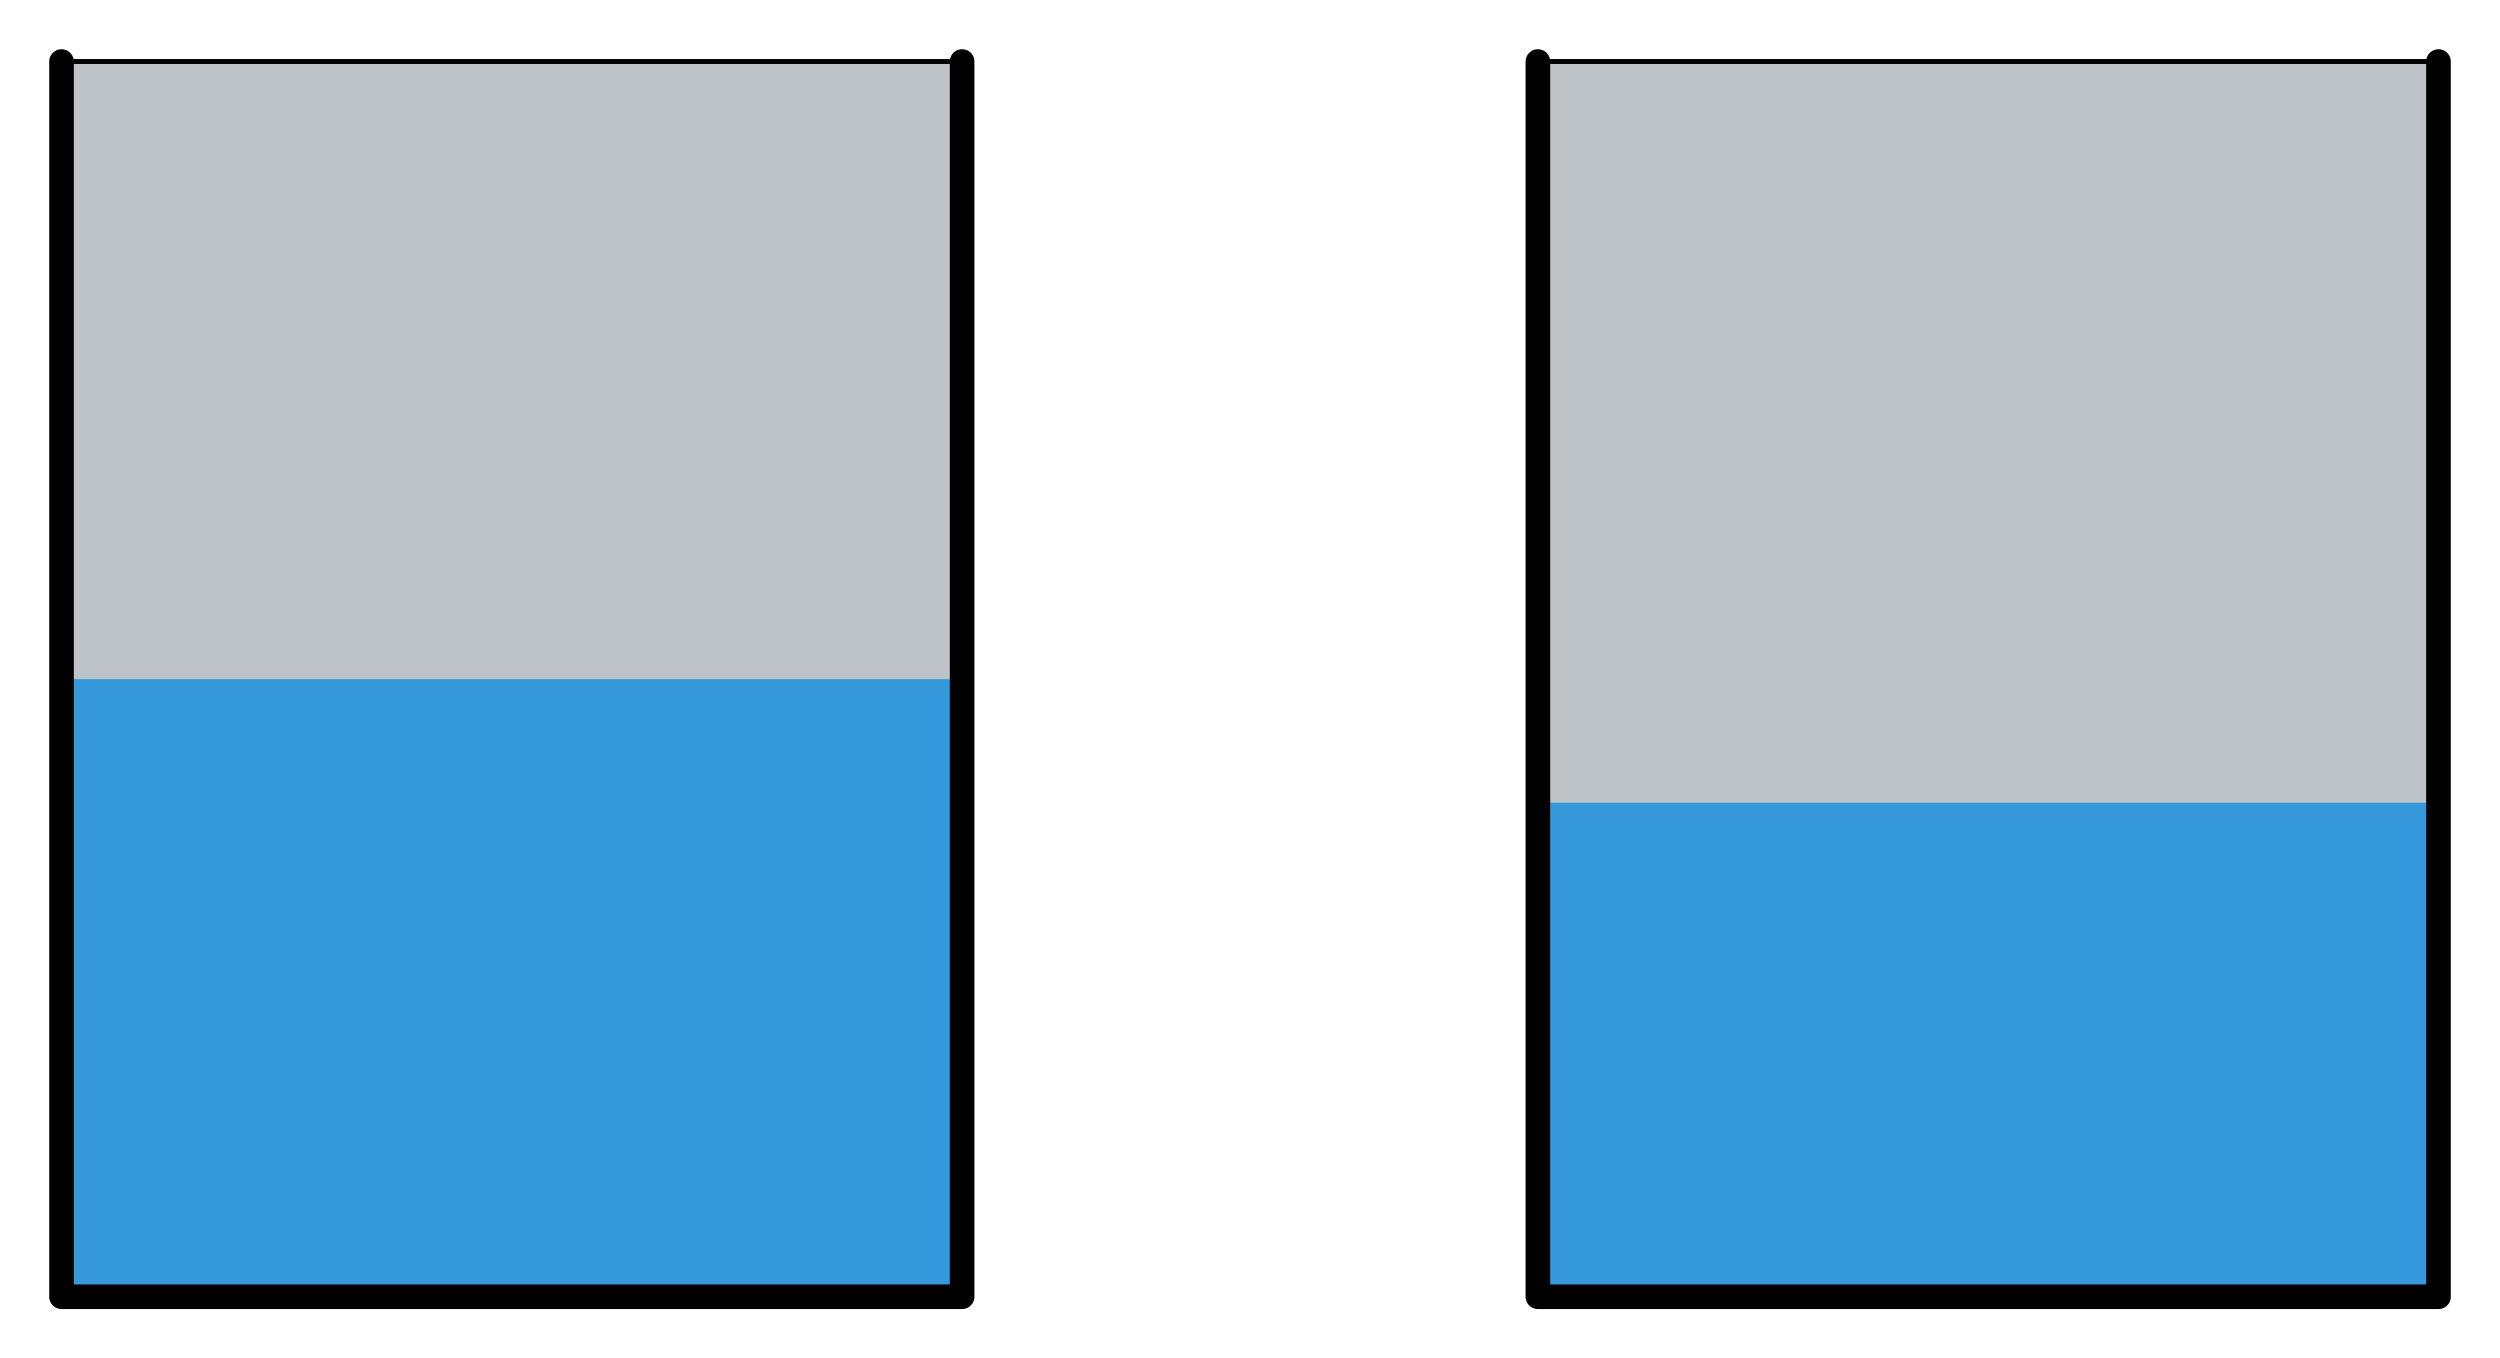 <svg width="508" height="276" xmlns="http://www.w3.org/2000/svg"><path d="M312.5 12.5h183v251h-183v-251" fill="#bdc3c7"/><path d="M312.5 163.1h183v100.4h-183V163.1" fill="#3498db"/><path d="M12.5 12.5h183v251h-183v-251" fill="#bdc3c7"/><path d="M12.5 138h183v125.5h-183V138" fill="#3498db"/><path d="M12.5 12.5h183" fill="none" stroke="#000"/><path d="M195.5 12.5v251h-183v-251" fill="none" stroke="#000" stroke-width="5" stroke-linecap="round" stroke-linejoin="round"/><path d="M312.5 12.5h183" fill="none" stroke="#000"/><path d="M495.5 12.5v251h-183v-251" fill="none" stroke="#000" stroke-width="5" stroke-linecap="round" stroke-linejoin="round"/></svg>